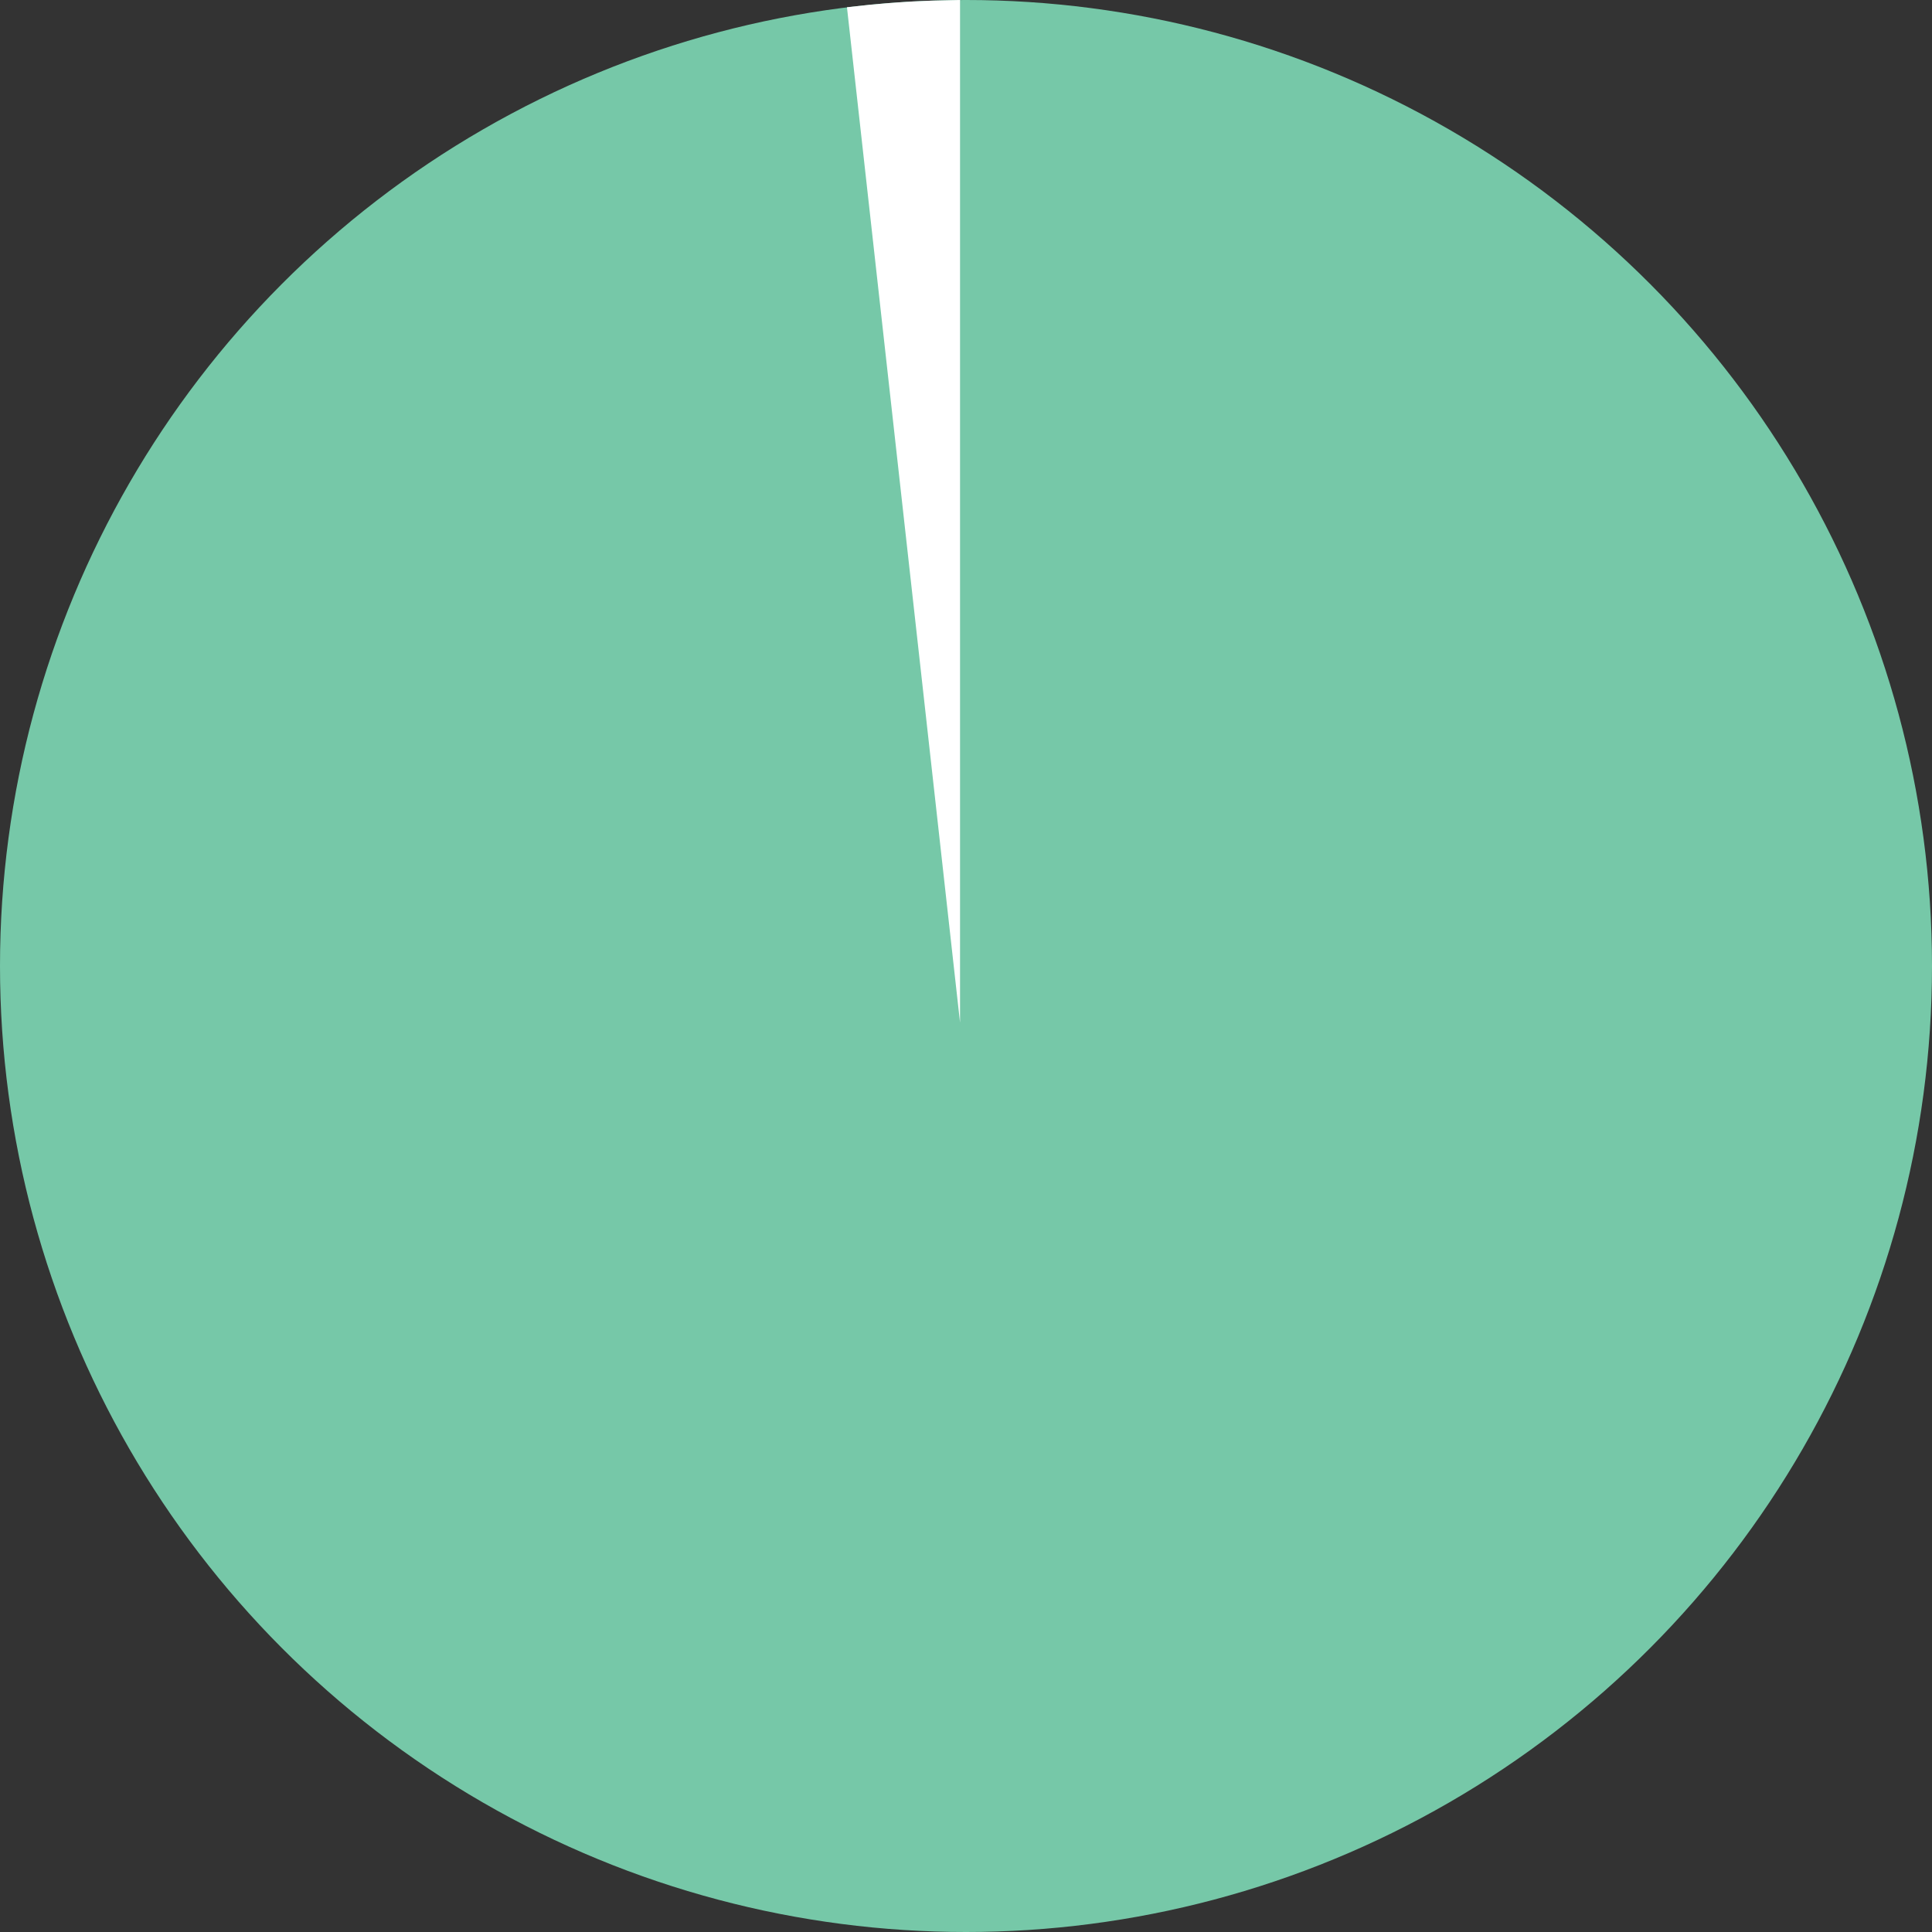 <?xml version="1.0" encoding="UTF-8"?>
<svg width="495px" height="495px" viewBox="0 0 495 495" version="1.1" xmlns="http://www.w3.org/2000/svg" xmlns:xlink="http://www.w3.org/1999/xlink">
    <rect x="0" y="0" width="495" height="495" fill="#333333" stroke="none"/>
    <!-- Generator: Sketch 47.1 (45422) - http://www.bohemiancoding.com/sketch -->
    <title>Group</title>
    <desc>Created with Sketch.</desc>
    <defs></defs>
    <g id="Page-1" stroke="none" stroke-width="1" fill="none" fill-rule="evenodd">
        <g id="Group">
            <circle id="Oval-2-Copy-3" fill="#76C8A8" cx="247.5" cy="247.5" r="247.5"></circle>
            <path d="M245.973,-5.68434189e-14 L245.973,262.004 L217,1.853 C219.79,1.538 221.784,1.323 222.984,1.206 C225.916,0.92 228.333,0.746 230.168,0.607 C232.068,0.464 234.897,0.296 238.694,0.17 C240.11,0.123 242.536,0.066 245.973,-5.68434189e-14 Z" id="Path-3" fill="#FFFFFF"></path>
        </g>
    </g>
</svg>